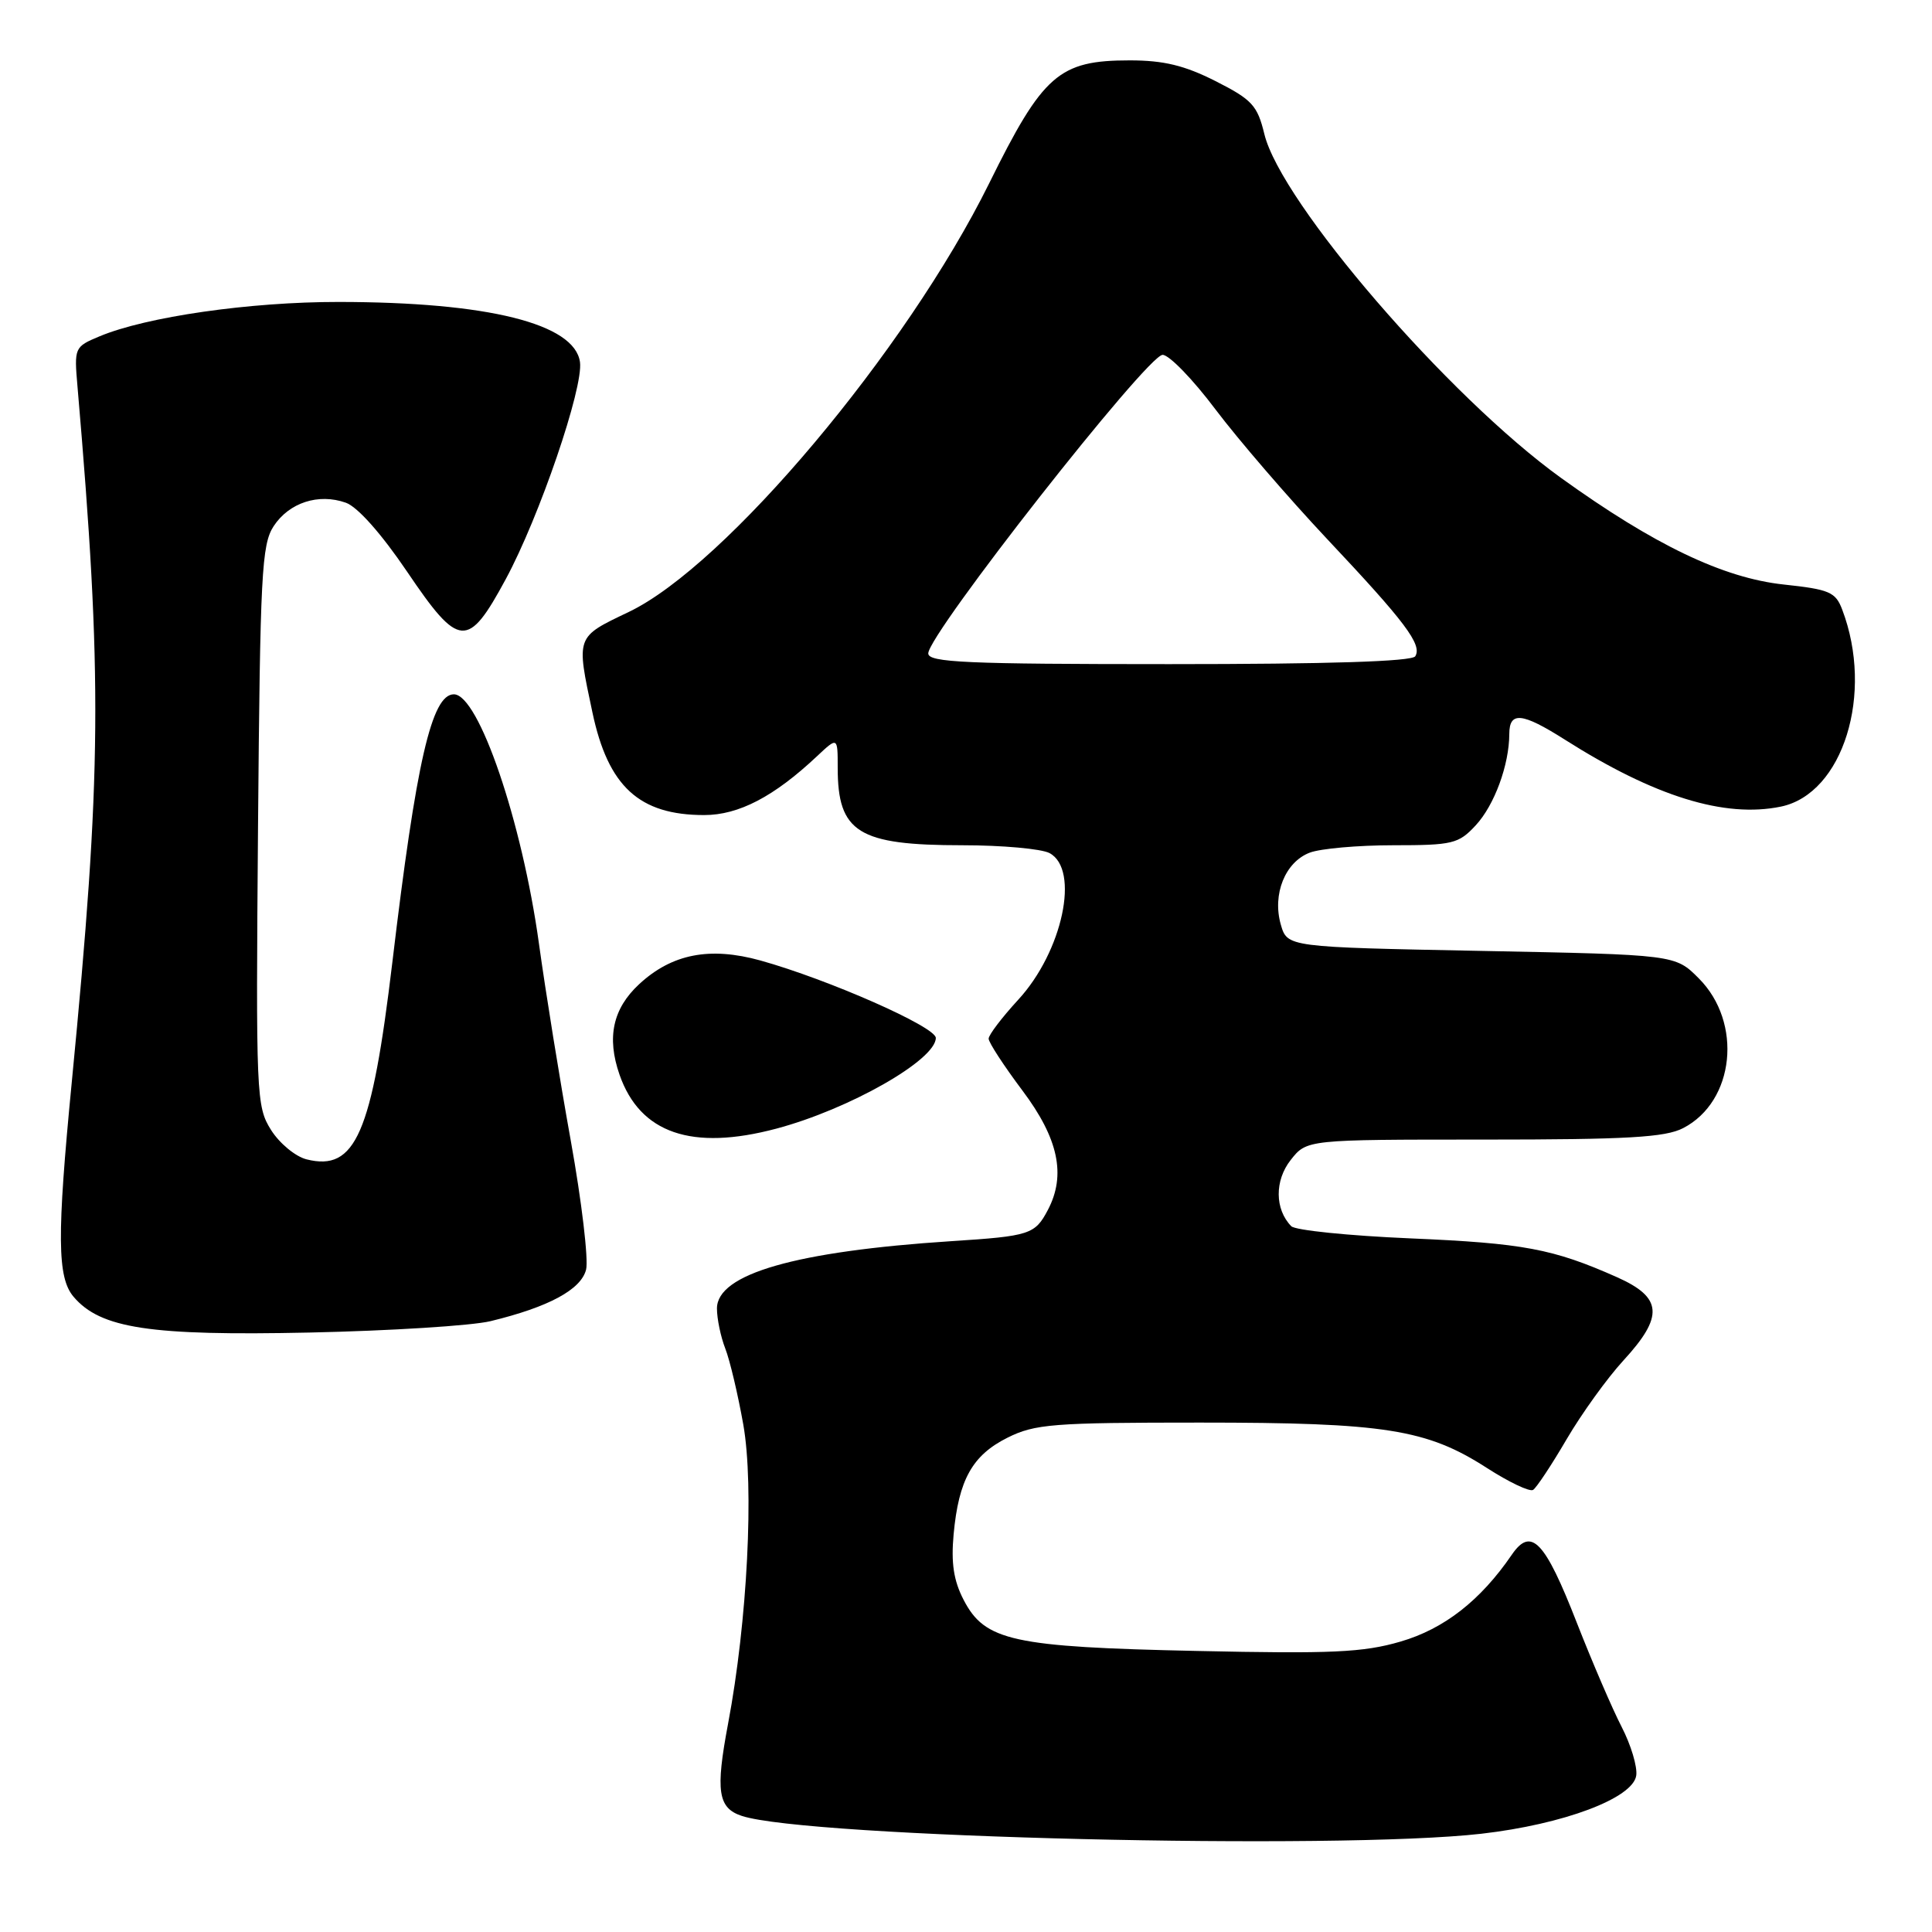 <?xml version="1.0" encoding="UTF-8" standalone="no"?>
<!DOCTYPE svg PUBLIC "-//W3C//DTD SVG 1.1//EN" "http://www.w3.org/Graphics/SVG/1.1/DTD/svg11.dtd" >
<svg xmlns="http://www.w3.org/2000/svg" xmlns:xlink="http://www.w3.org/1999/xlink" version="1.1" viewBox="0 0 256 256">
 <g >
 <path fill="currentColor"
d=" M 196.29 242.98 C 207.18 241.73 216.37 238.28 216.81 235.27 C 216.98 234.11 216.11 231.21 214.88 228.83 C 213.65 226.45 210.98 220.24 208.94 215.03 C 204.70 204.16 202.89 202.26 200.32 206.01 C 196.18 212.07 191.35 215.84 185.57 217.52 C 180.64 218.96 176.46 219.15 158.62 218.76 C 134.18 218.24 130.50 217.43 127.69 212.00 C 126.36 209.44 126.01 207.11 126.36 203.30 C 127.03 196.07 128.84 192.83 133.50 190.50 C 137.13 188.69 139.50 188.50 159.00 188.50 C 183.49 188.50 189.05 189.38 197.00 194.50 C 199.92 196.38 202.68 197.70 203.14 197.42 C 203.59 197.14 205.59 194.12 207.59 190.70 C 209.59 187.29 212.97 182.60 215.11 180.27 C 220.49 174.42 220.30 171.92 214.25 169.23 C 205.79 165.47 201.87 164.73 186.84 164.09 C 178.71 163.74 171.63 163.02 171.10 162.48 C 168.91 160.24 168.88 156.43 171.02 153.71 C 173.15 151.00 173.15 151.00 196.62 151.00 C 215.65 151.00 220.66 150.71 223.03 149.48 C 229.86 145.95 230.95 135.49 225.09 129.63 C 221.97 126.50 221.97 126.50 196.27 126.00 C 170.57 125.50 170.57 125.50 169.71 122.50 C 168.57 118.49 170.29 114.22 173.55 112.98 C 174.97 112.44 179.95 112.00 184.61 112.00 C 192.49 112.00 193.27 111.81 195.54 109.36 C 198.02 106.69 199.98 101.34 199.99 97.25 C 200.00 94.24 201.68 94.41 207.34 98.00 C 219.24 105.55 228.52 108.42 235.98 106.88 C 244.21 105.17 248.34 91.91 244.10 80.77 C 243.22 78.44 242.40 78.10 236.34 77.45 C 228.33 76.59 219.17 72.20 206.85 63.33 C 191.93 52.59 169.72 26.84 167.53 17.75 C 166.61 13.97 165.91 13.20 161.07 10.75 C 156.96 8.67 154.20 8.00 149.69 8.00 C 140.32 8.00 138.20 9.85 131.06 24.31 C 120.11 46.45 96.13 74.97 83.31 81.09 C 76.26 84.46 76.34 84.23 78.50 94.40 C 80.58 104.22 84.70 108.00 93.31 108.00 C 97.88 108.00 102.56 105.56 108.25 100.21 C 111.00 97.63 111.00 97.63 111.00 101.73 C 111.00 110.31 113.72 112.00 127.52 112.00 C 132.80 112.00 138.00 112.47 139.07 113.04 C 143.12 115.21 140.80 126.09 134.92 132.47 C 132.77 134.81 131.00 137.13 131.00 137.63 C 131.00 138.13 133.02 141.23 135.49 144.52 C 140.25 150.86 141.28 155.70 138.85 160.32 C 137.14 163.57 136.47 163.79 126.07 164.46 C 105.45 165.80 95.00 168.80 95.00 173.38 C 95.00 174.75 95.50 177.14 96.10 178.68 C 96.71 180.23 97.78 184.77 98.49 188.76 C 99.94 196.97 99.04 214.82 96.47 228.42 C 94.79 237.33 95.13 239.58 98.30 240.62 C 106.99 243.47 177.21 245.16 196.29 242.98 Z  M 65.00 175.06 C 72.71 173.19 76.99 170.88 77.66 168.23 C 77.99 166.88 77.08 159.19 75.63 151.14 C 74.18 143.09 72.28 131.33 71.41 125.01 C 69.17 108.84 63.42 92.00 60.14 92.00 C 57.20 92.00 55.15 100.92 51.99 127.50 C 49.27 150.26 47.11 155.25 40.62 153.62 C 39.15 153.25 37.03 151.50 35.91 149.72 C 33.96 146.61 33.90 145.21 34.19 109.46 C 34.47 76.08 34.67 72.15 36.26 69.72 C 38.31 66.60 42.20 65.33 45.82 66.61 C 47.37 67.15 50.52 70.70 53.93 75.73 C 60.84 85.95 61.99 86.04 67.01 76.75 C 71.46 68.52 77.33 51.35 76.85 47.97 C 76.13 42.88 64.65 40.02 44.86 40.01 C 33.10 40.00 19.39 41.97 13.18 44.57 C 9.86 45.96 9.82 46.05 10.27 51.24 C 13.58 89.79 13.48 102.44 9.50 143.50 C 7.53 163.81 7.58 169.28 9.75 171.83 C 13.32 176.03 19.89 177.02 41.00 176.57 C 51.73 176.34 62.52 175.66 65.00 175.06 Z  M 102.87 149.55 C 112.53 146.98 124.00 140.45 124.00 137.53 C 124.00 136.06 109.76 129.78 100.76 127.27 C 94.05 125.41 89.03 126.39 84.69 130.41 C 81.20 133.65 80.37 137.46 82.09 142.40 C 84.80 150.17 91.67 152.53 102.87 149.55 Z  M 123.00 86.58 C 123.00 84.01 152.02 47.04 154.05 47.02 C 154.91 47.01 158.06 50.26 161.05 54.24 C 164.05 58.22 170.70 65.94 175.82 71.39 C 186.23 82.44 188.47 85.43 187.53 86.96 C 187.10 87.65 176.05 88.00 154.94 88.00 C 128.04 88.00 123.00 87.78 123.00 86.58 Z "/>
</g>
</svg>